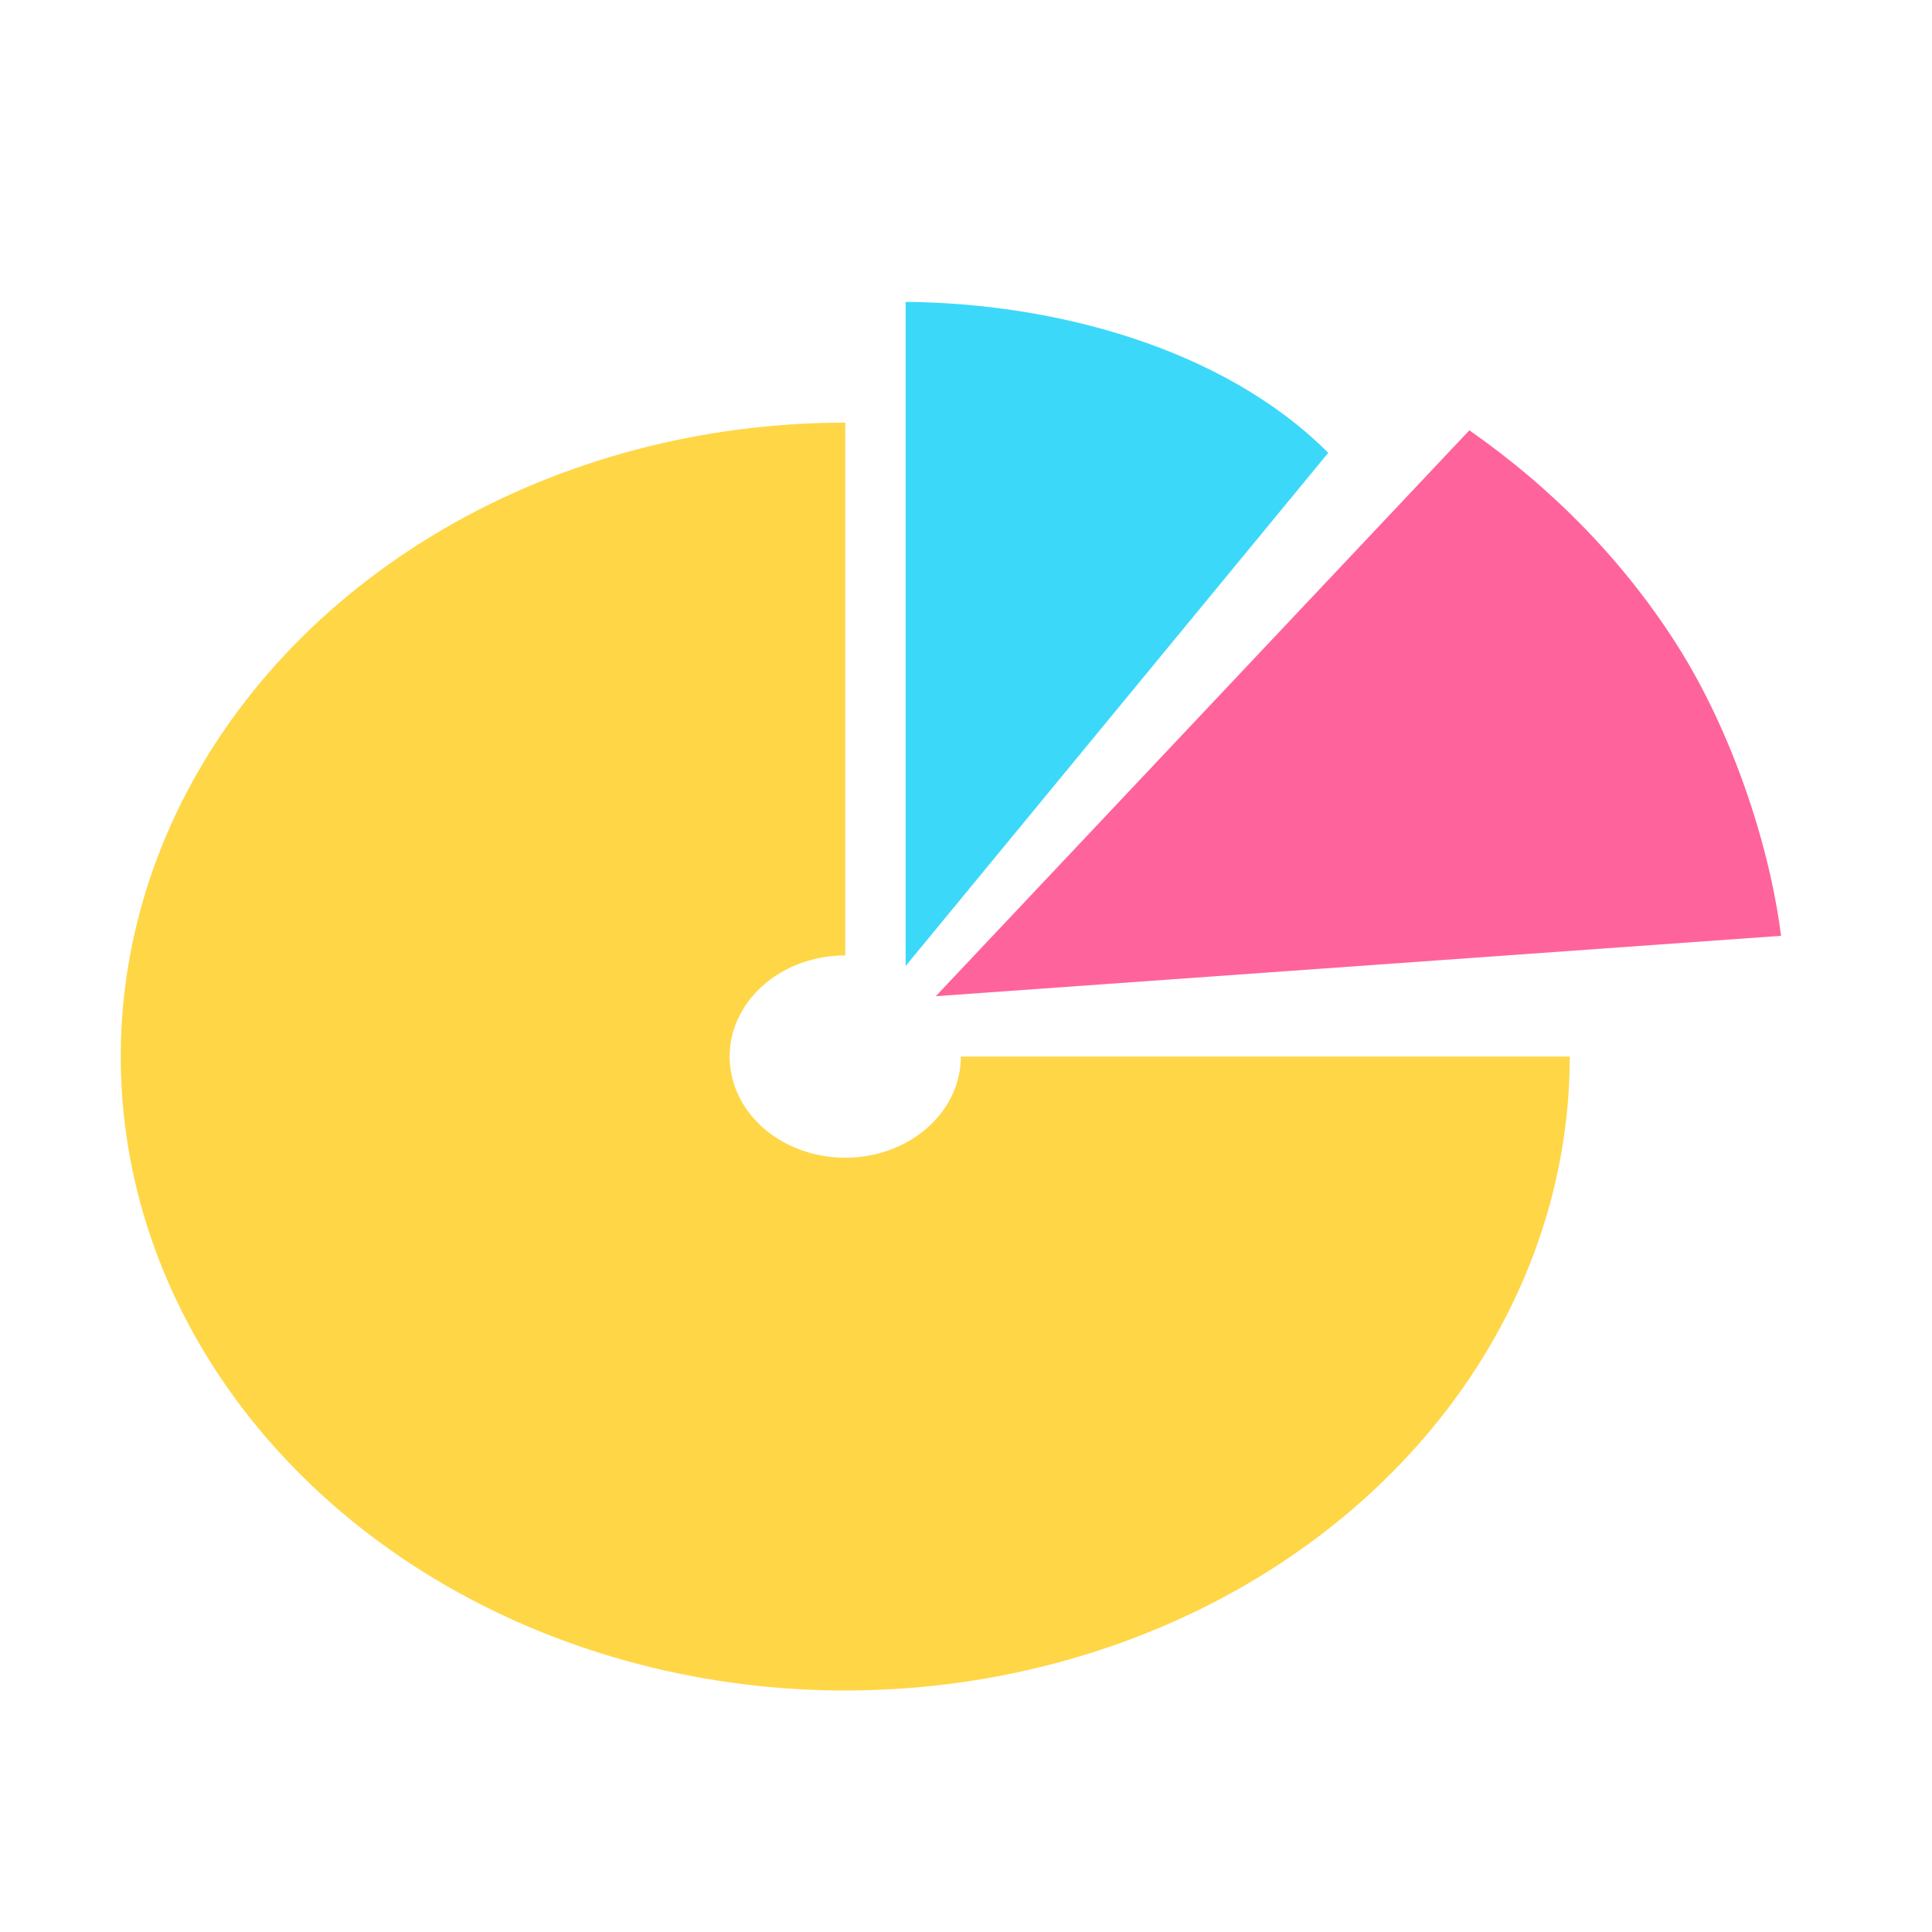 <svg viewBox="0 0 64 64" fill="none" xmlns="http://www.w3.org/2000/svg">
<path d="M44 15C40.5 11.5 34.889 10.039 30 10L30 32L44 15Z" fill="#3CD8FA"/>
<path d="M59 31C58.6 27.868 57.328 24.178 55.586 21.418C53.843 18.657 51.494 16.224 48.674 14.255L31 33L59 31Z" fill="#FF639B"/>
<path d="M28 14C23.253 14 18.613 15.232 14.666 17.539C10.72 19.847 7.643 23.126 5.827 26.964C4.01 30.801 3.535 35.023 4.461 39.097C5.387 43.17 7.673 46.912 11.029 49.849C14.386 52.786 18.662 54.786 23.318 55.596C27.973 56.407 32.799 55.991 37.184 54.401C41.57 52.812 45.318 50.12 47.955 46.667C50.592 43.214 52 39.153 52 35L31.83 35C31.83 35.663 31.605 36.311 31.184 36.862C30.764 37.413 30.165 37.842 29.466 38.096C28.766 38.35 27.996 38.416 27.253 38.287C26.51 38.157 25.828 37.838 25.292 37.37C24.756 36.901 24.392 36.304 24.244 35.654C24.096 35.004 24.172 34.33 24.462 33.718C24.752 33.105 25.242 32.582 25.872 32.214C26.502 31.845 27.242 31.649 28 31.649L28 14Z" fill="#FFD646"/>
</svg>
